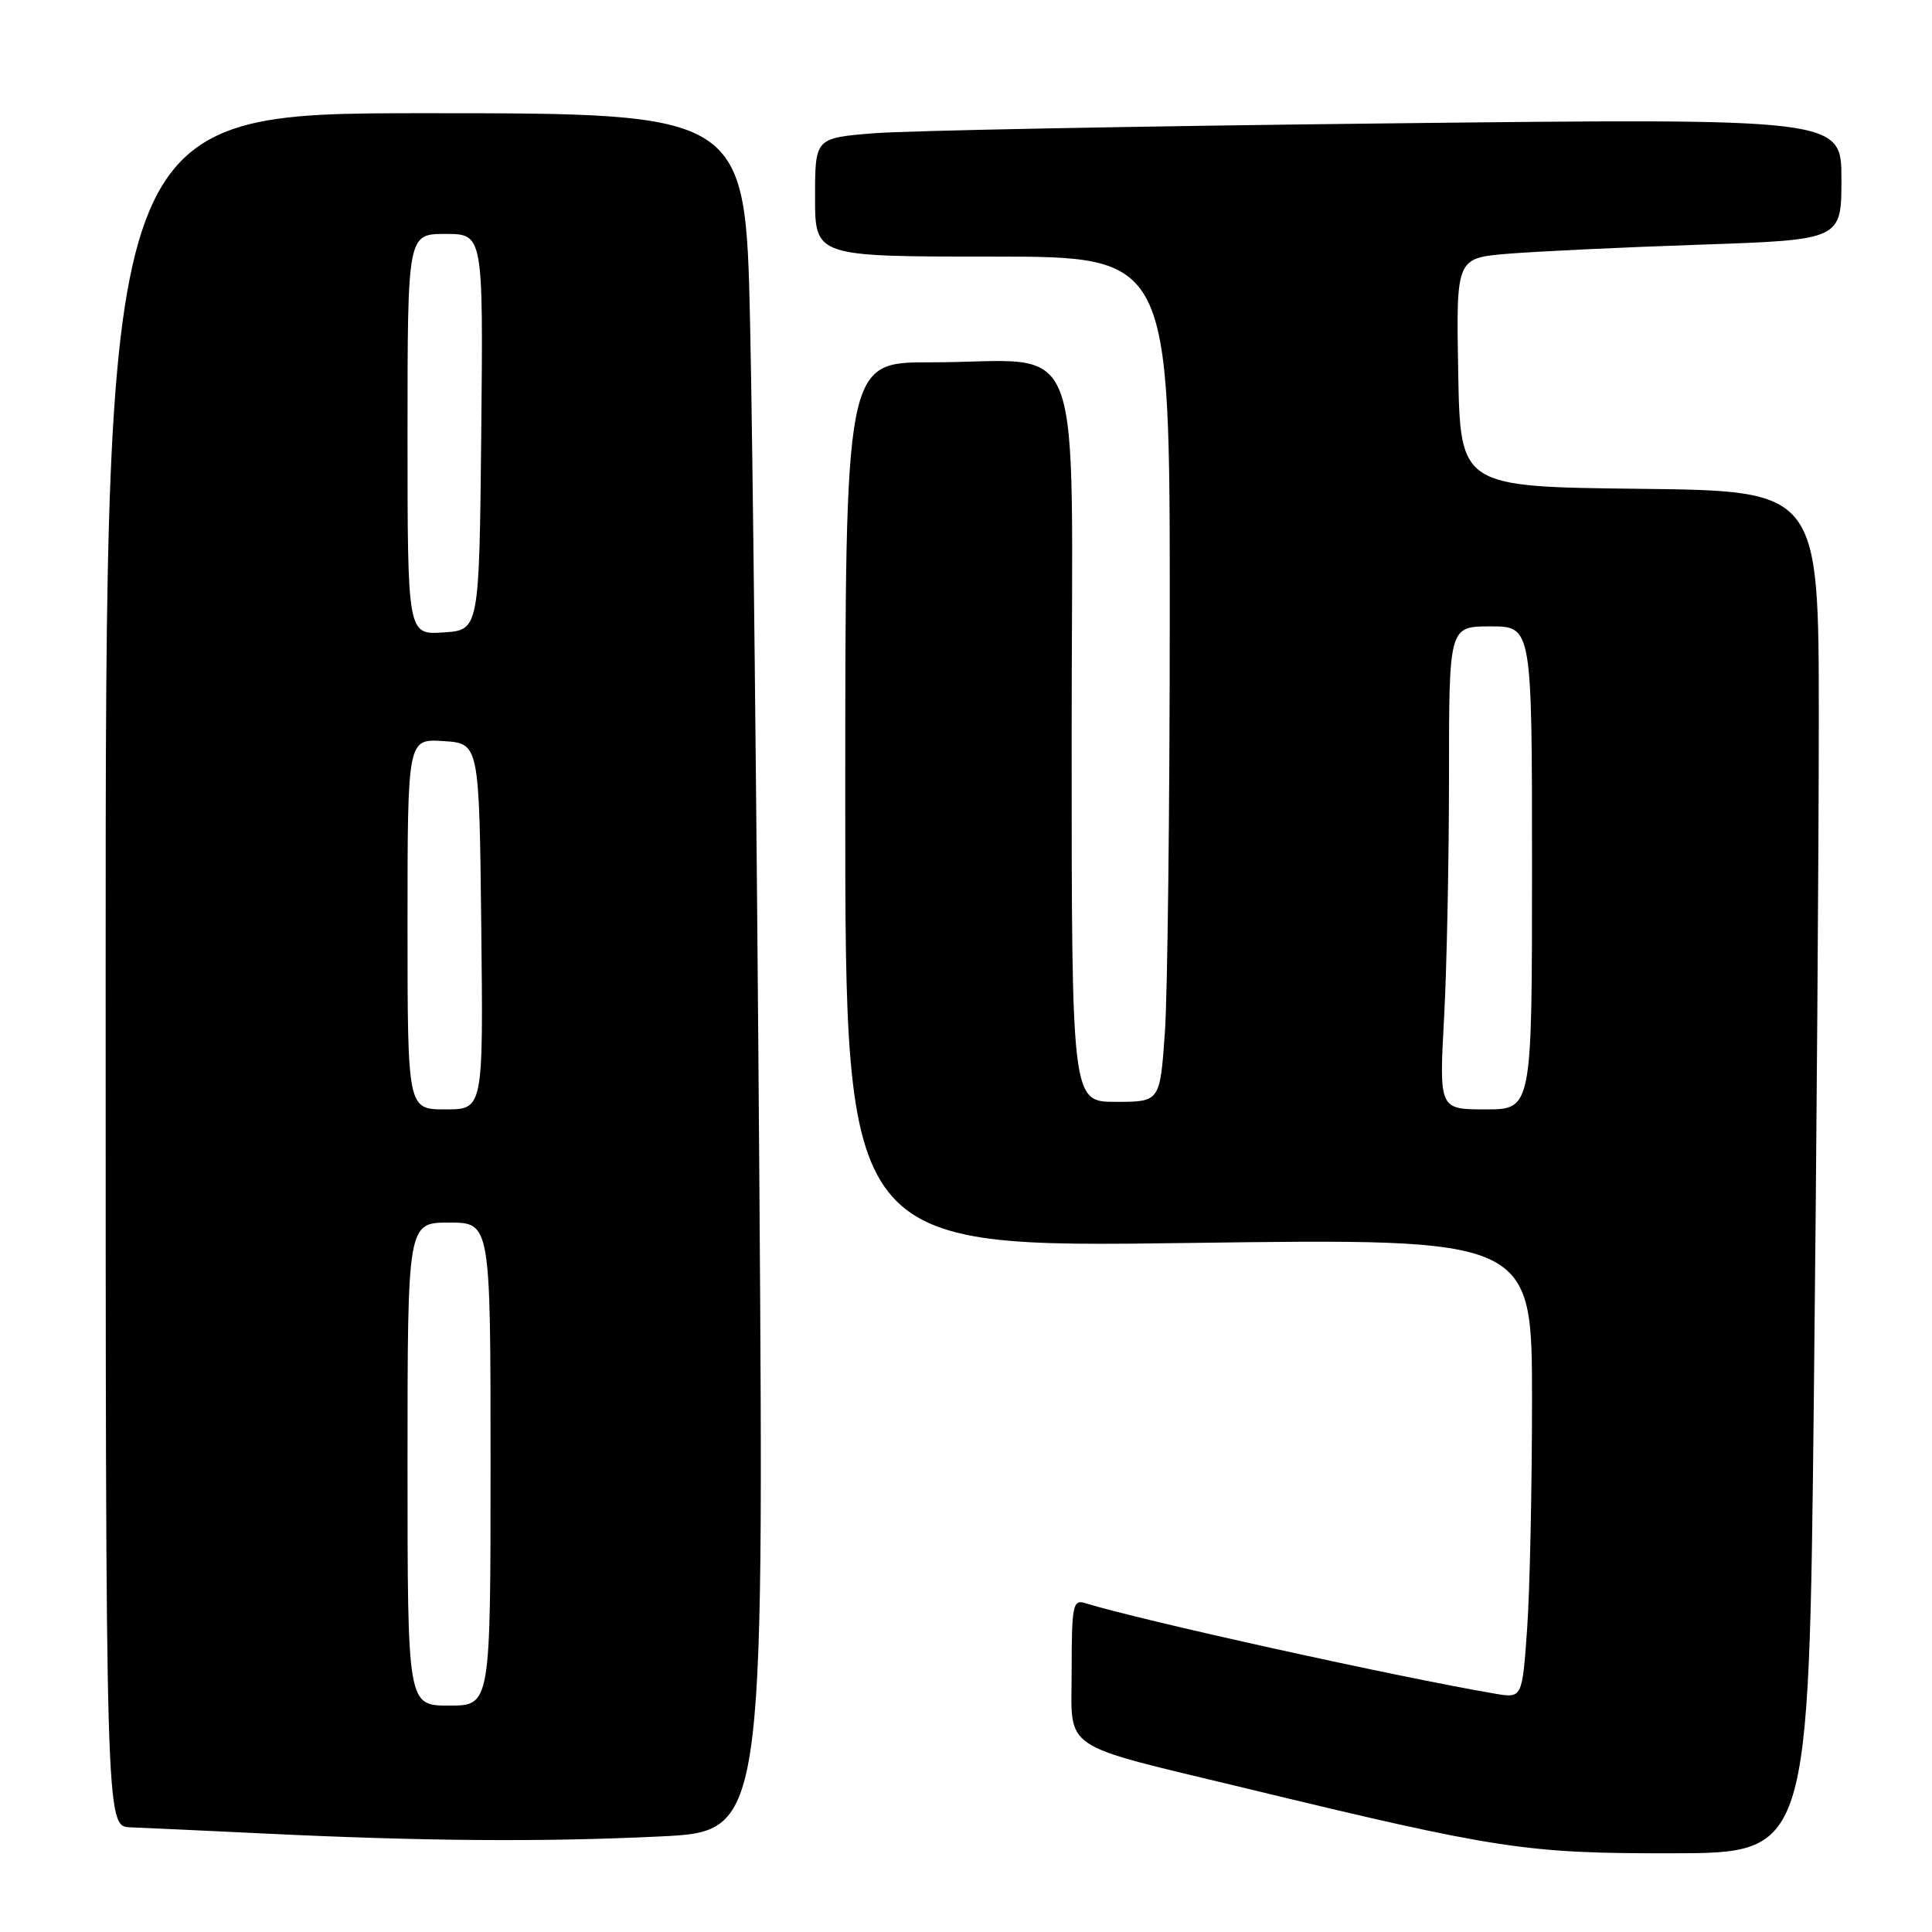 <?xml version="1.0" encoding="UTF-8" standalone="no"?>
<!DOCTYPE svg PUBLIC "-//W3C//DTD SVG 1.1//EN" "http://www.w3.org/Graphics/SVG/1.1/DTD/svg11.dtd" >
<svg xmlns="http://www.w3.org/2000/svg" xmlns:xlink="http://www.w3.org/1999/xlink" version="1.1" viewBox="0 0 256 256">
 <g >
 <path fill="currentColor"
d=" M 240.34 185.61 C 240.70 152.64 241.00 112.03 241.00 95.35 C 241.00 65.04 241.00 65.04 217.25 64.77 C 193.50 64.50 193.50 64.50 193.22 49.35 C 192.95 34.21 192.95 34.21 199.72 33.63 C 203.45 33.32 214.94 32.77 225.25 32.42 C 244.00 31.78 244.00 31.78 244.00 23.73 C 244.00 15.67 244.00 15.67 183.75 16.35 C 150.61 16.72 120.01 17.31 115.75 17.66 C 108.00 18.29 108.00 18.29 108.00 26.14 C 108.00 34.00 108.00 34.00 131.50 34.00 C 155.00 34.00 155.00 34.00 155.00 80.85 C 155.00 106.61 154.71 131.81 154.35 136.85 C 153.70 146.00 153.70 146.00 147.85 146.00 C 142.00 146.00 142.00 146.00 142.00 97.63 C 142.00 42.11 144.24 48.03 123.25 48.01 C 112.00 48.00 112.00 48.00 112.00 106.66 C 112.00 165.32 112.00 165.32 157.50 164.70 C 203.00 164.08 203.00 164.08 203.00 185.39 C 203.00 197.10 202.71 210.82 202.35 215.86 C 201.70 225.03 201.70 225.03 198.10 224.42 C 185.17 222.22 151.04 214.68 143.75 212.41 C 142.17 211.92 142.00 212.78 142.00 221.36 C 142.00 232.22 140.06 230.91 165.05 236.95 C 198.44 245.03 202.20 245.60 221.59 245.57 C 239.68 245.54 239.68 245.54 240.34 185.61 Z  M 87.46 243.34 C 101.23 242.68 101.23 242.68 100.62 156.59 C 100.28 109.24 99.73 58.01 99.39 42.75 C 98.77 15.00 98.77 15.00 56.39 15.00 C 14.00 15.00 14.00 15.00 14.00 128.50 C 14.00 242.00 14.00 242.00 17.25 242.13 C 19.04 242.19 27.02 242.57 35.00 242.95 C 56.15 243.97 71.88 244.09 87.46 243.34 Z  M 191.35 134.84 C 191.71 128.16 192.00 113.76 192.00 102.84 C 192.00 83.00 192.00 83.00 197.50 83.00 C 203.00 83.00 203.00 83.00 203.00 115.00 C 203.00 147.00 203.00 147.00 196.85 147.00 C 190.69 147.00 190.69 147.00 191.35 134.84 Z  M 54.00 194.00 C 54.00 162.00 54.00 162.00 59.50 162.00 C 65.00 162.00 65.00 162.00 65.00 194.00 C 65.00 226.00 65.00 226.00 59.50 226.00 C 54.00 226.00 54.00 226.00 54.00 194.00 Z  M 54.00 122.45 C 54.00 97.89 54.00 97.89 58.75 98.20 C 63.50 98.50 63.50 98.50 63.77 122.75 C 64.04 147.00 64.04 147.00 59.02 147.00 C 54.00 147.00 54.00 147.00 54.00 122.45 Z  M 54.00 57.55 C 54.00 31.00 54.00 31.00 59.02 31.00 C 64.03 31.00 64.03 31.00 63.77 57.25 C 63.50 83.50 63.50 83.50 58.75 83.80 C 54.00 84.11 54.00 84.11 54.00 57.55 Z "/>
</g>
</svg>